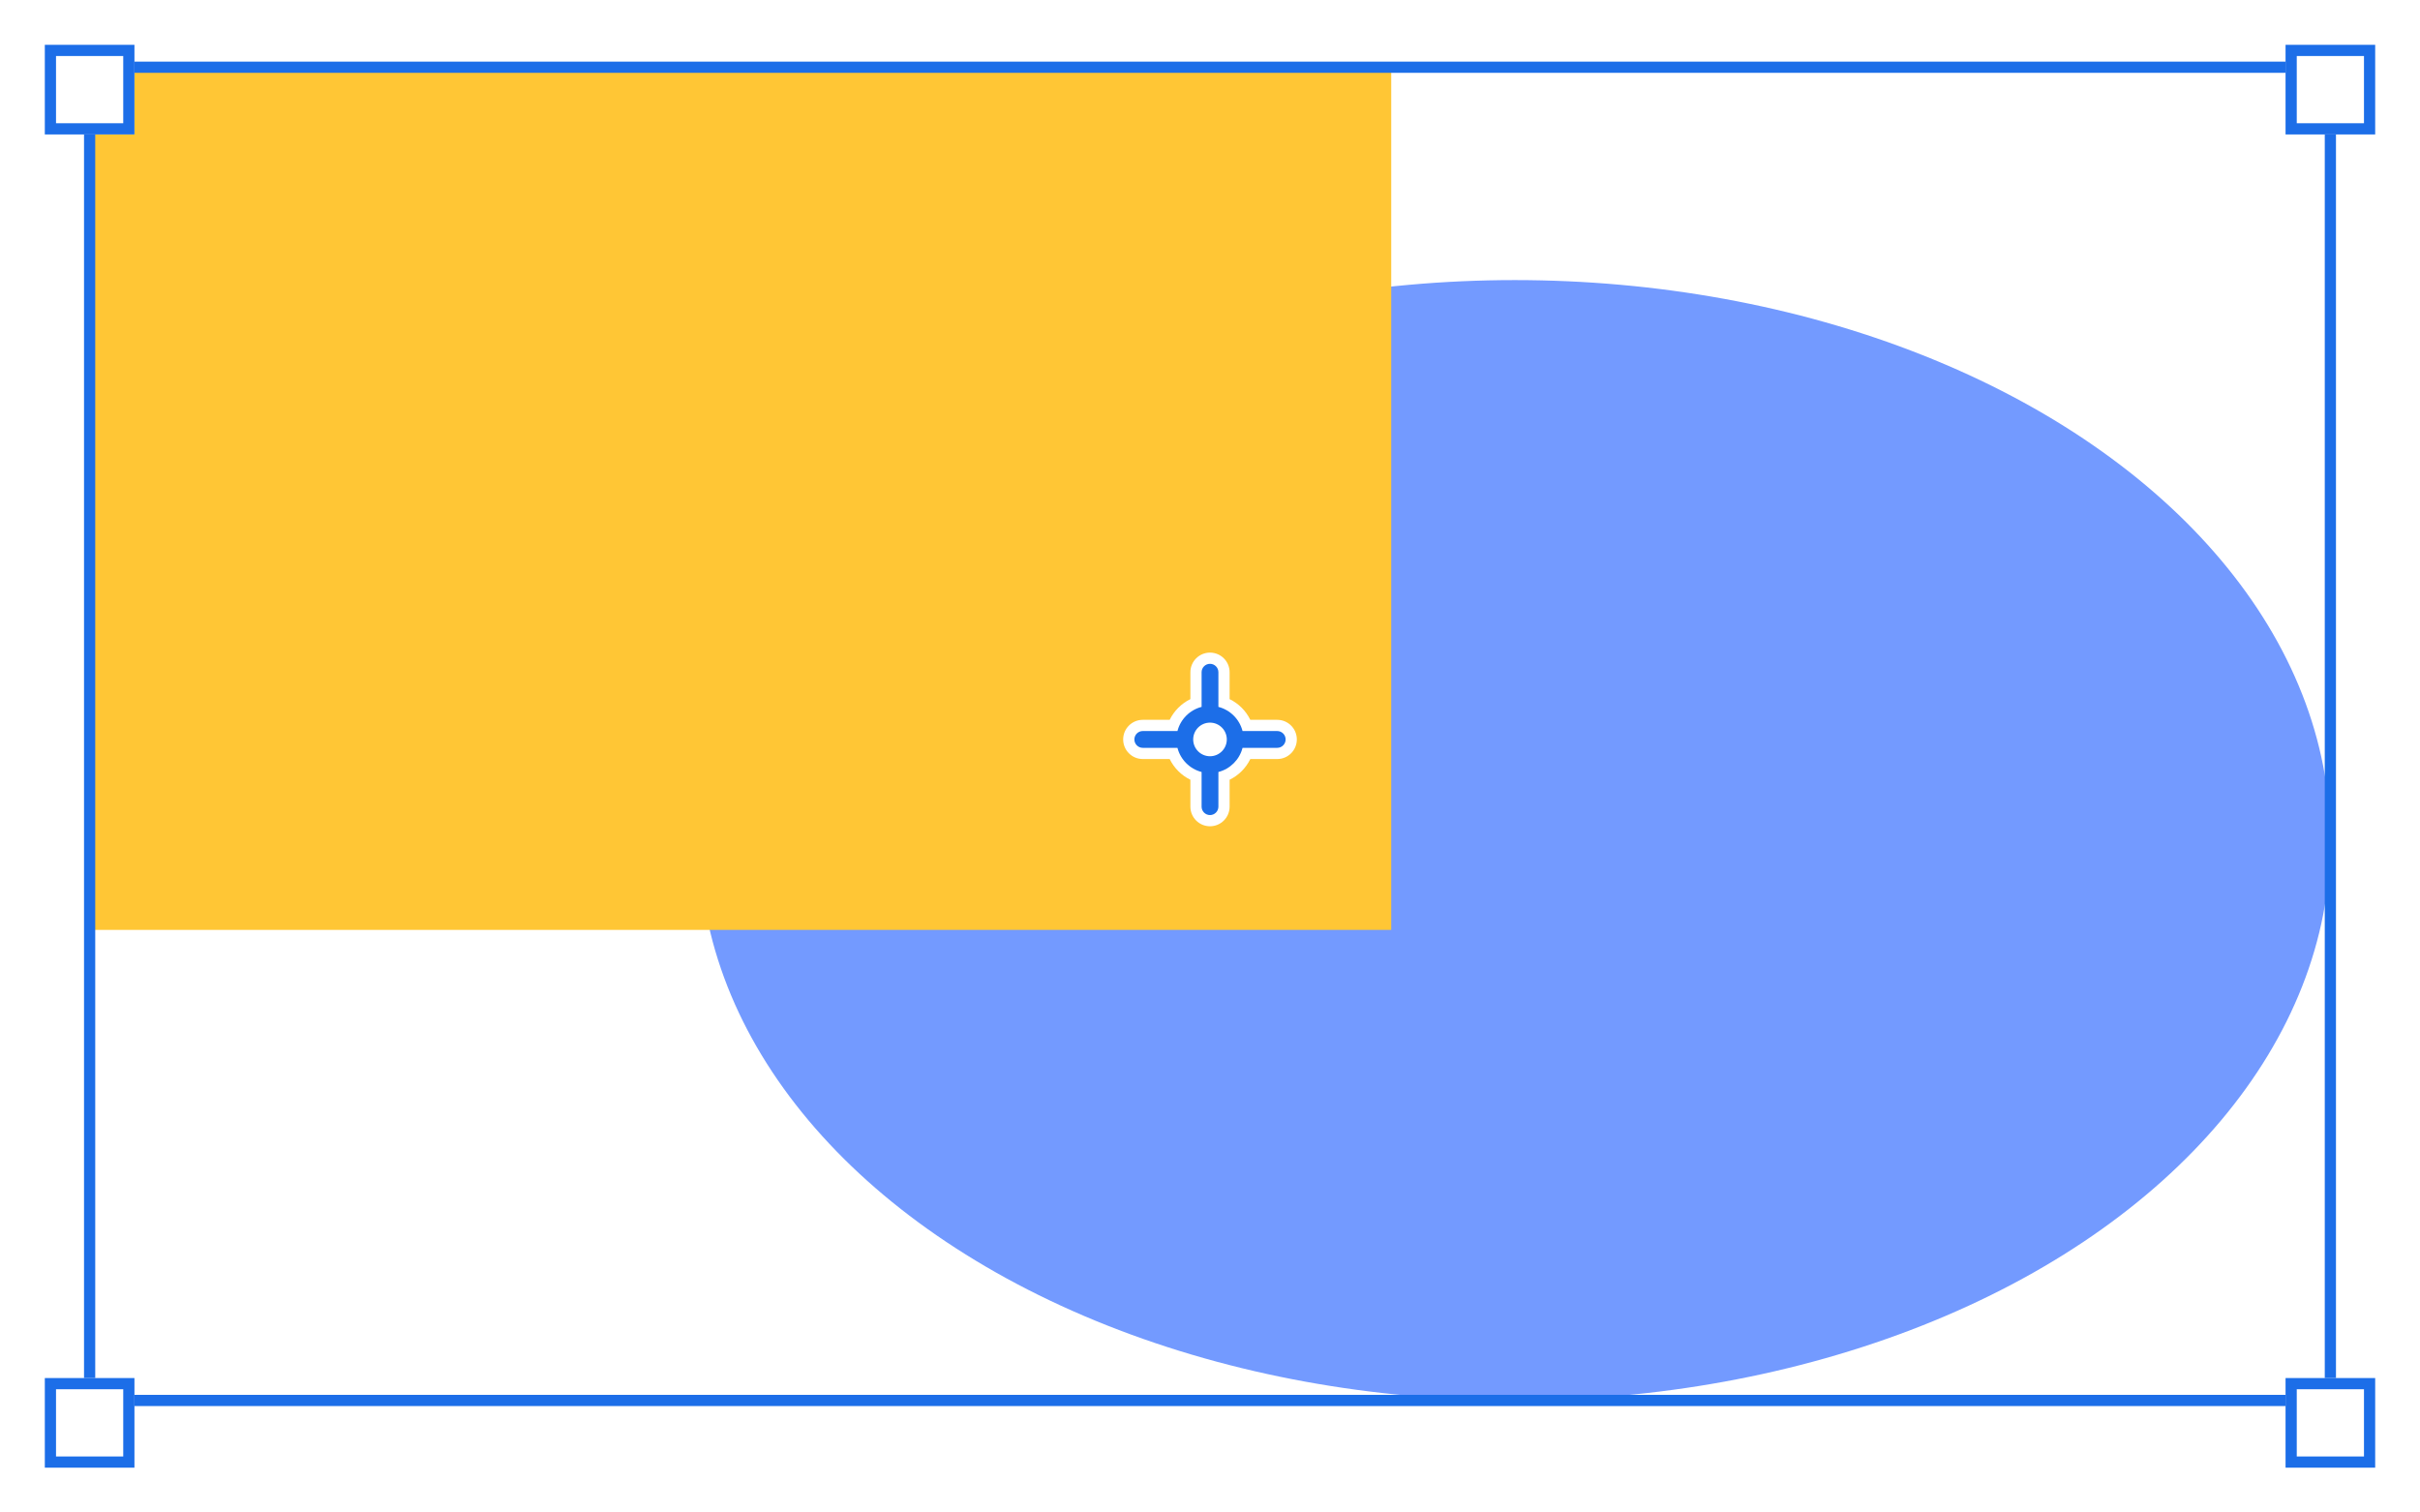 <svg width="216" height="135" viewBox="0 0 216 135" fill="none" xmlns="http://www.w3.org/2000/svg">
<ellipse cx="135.206" cy="75" rx="72.794" ry="50" fill="#739AFF"/>
<rect x="8" y="6" width="116.176" height="77" fill="#FFC635"/>
<rect x="8" y="6" width="200" height="119" stroke="#1C6EE8"/>
<g filter="url(#filter0_d_1_185807)">
<rect x="4" y="2" width="8" height="8" fill="white"/>
<rect x="4.5" y="2.5" width="7" height="7" stroke="#1C6EE8"/>
</g>
<g filter="url(#filter1_d_1_185807)">
<rect x="4" y="121" width="8" height="8" fill="white"/>
<rect x="4.5" y="121.5" width="7" height="7" stroke="#1C6EE8"/>
</g>
<g filter="url(#filter2_d_1_185807)">
<rect x="204" y="2" width="8" height="8" fill="white"/>
<rect x="204.5" y="2.5" width="7" height="7" stroke="#1C6EE8"/>
</g>
<g filter="url(#filter3_d_1_185807)">
<rect x="204" y="121" width="8" height="8" fill="white"/>
<rect x="204.5" y="121.5" width="7" height="7" stroke="#1C6EE8"/>
</g>
<path d="M106.25 62.402V60C106.25 59.033 107.034 58.25 108 58.25C108.966 58.25 109.75 59.033 109.75 60V62.402C110.554 62.794 111.206 63.447 111.598 64.25H114C114.966 64.25 115.75 65.034 115.75 66C115.75 66.966 114.966 67.75 114 67.75H111.598C111.206 68.553 110.554 69.206 109.75 69.598V72C109.75 72.966 108.966 73.75 108 73.75C107.034 73.75 106.25 72.966 106.25 72V69.598C105.446 69.206 104.794 68.553 104.402 67.75H102C101.034 67.75 100.25 66.966 100.25 66C100.25 65.034 101.034 64.25 102 64.25H104.402C104.794 63.447 105.446 62.794 106.25 62.402Z" fill="white"/>
<path fill-rule="evenodd" clip-rule="evenodd" d="M108 59.25C108.414 59.25 108.75 59.586 108.75 60V63.094C109.804 63.366 110.634 64.196 110.905 65.25H114C114.414 65.25 114.75 65.586 114.75 66C114.75 66.414 114.414 66.75 114 66.75H110.905C110.634 67.804 109.804 68.634 108.75 68.906V72C108.75 72.414 108.414 72.75 108 72.75C107.586 72.75 107.25 72.414 107.25 72V68.906C106.196 68.634 105.366 67.804 105.095 66.75H102C101.586 66.75 101.25 66.414 101.25 66C101.25 65.586 101.586 65.25 102 65.25H105.095C105.366 64.196 106.196 63.366 107.25 63.094V60C107.25 59.586 107.586 59.25 108 59.25ZM109.5 66C109.5 66.828 108.828 67.5 108 67.5C107.172 67.5 106.5 66.828 106.5 66C106.5 65.172 107.172 64.5 108 64.5C108.828 64.5 109.5 65.172 109.5 66Z" fill="#1C6EE8"/>
<defs>
<filter id="filter0_d_1_185807" x="0" y="0" width="16" height="16" filterUnits="userSpaceOnUse" color-interpolation-filters="sRGB">
<feFlood flood-opacity="0" result="BackgroundImageFix"/>
<feColorMatrix in="SourceAlpha" type="matrix" values="0 0 0 0 0 0 0 0 0 0 0 0 0 0 0 0 0 0 127 0" result="hardAlpha"/>
<feOffset dy="2"/>
<feGaussianBlur stdDeviation="2"/>
<feColorMatrix type="matrix" values="0 0 0 0 0 0 0 0 0 0 0 0 0 0 0 0 0 0 0.45 0"/>
<feBlend mode="normal" in2="BackgroundImageFix" result="effect1_dropShadow_1_185807"/>
<feBlend mode="normal" in="SourceGraphic" in2="effect1_dropShadow_1_185807" result="shape"/>
</filter>
<filter id="filter1_d_1_185807" x="0" y="119" width="16" height="16" filterUnits="userSpaceOnUse" color-interpolation-filters="sRGB">
<feFlood flood-opacity="0" result="BackgroundImageFix"/>
<feColorMatrix in="SourceAlpha" type="matrix" values="0 0 0 0 0 0 0 0 0 0 0 0 0 0 0 0 0 0 127 0" result="hardAlpha"/>
<feOffset dy="2"/>
<feGaussianBlur stdDeviation="2"/>
<feColorMatrix type="matrix" values="0 0 0 0 0 0 0 0 0 0 0 0 0 0 0 0 0 0 0.45 0"/>
<feBlend mode="normal" in2="BackgroundImageFix" result="effect1_dropShadow_1_185807"/>
<feBlend mode="normal" in="SourceGraphic" in2="effect1_dropShadow_1_185807" result="shape"/>
</filter>
<filter id="filter2_d_1_185807" x="200" y="0" width="16" height="16" filterUnits="userSpaceOnUse" color-interpolation-filters="sRGB">
<feFlood flood-opacity="0" result="BackgroundImageFix"/>
<feColorMatrix in="SourceAlpha" type="matrix" values="0 0 0 0 0 0 0 0 0 0 0 0 0 0 0 0 0 0 127 0" result="hardAlpha"/>
<feOffset dy="2"/>
<feGaussianBlur stdDeviation="2"/>
<feColorMatrix type="matrix" values="0 0 0 0 0 0 0 0 0 0 0 0 0 0 0 0 0 0 0.45 0"/>
<feBlend mode="normal" in2="BackgroundImageFix" result="effect1_dropShadow_1_185807"/>
<feBlend mode="normal" in="SourceGraphic" in2="effect1_dropShadow_1_185807" result="shape"/>
</filter>
<filter id="filter3_d_1_185807" x="200" y="119" width="16" height="16" filterUnits="userSpaceOnUse" color-interpolation-filters="sRGB">
<feFlood flood-opacity="0" result="BackgroundImageFix"/>
<feColorMatrix in="SourceAlpha" type="matrix" values="0 0 0 0 0 0 0 0 0 0 0 0 0 0 0 0 0 0 127 0" result="hardAlpha"/>
<feOffset dy="2"/>
<feGaussianBlur stdDeviation="2"/>
<feColorMatrix type="matrix" values="0 0 0 0 0 0 0 0 0 0 0 0 0 0 0 0 0 0 0.45 0"/>
<feBlend mode="normal" in2="BackgroundImageFix" result="effect1_dropShadow_1_185807"/>
<feBlend mode="normal" in="SourceGraphic" in2="effect1_dropShadow_1_185807" result="shape"/>
</filter>
</defs>
</svg>
